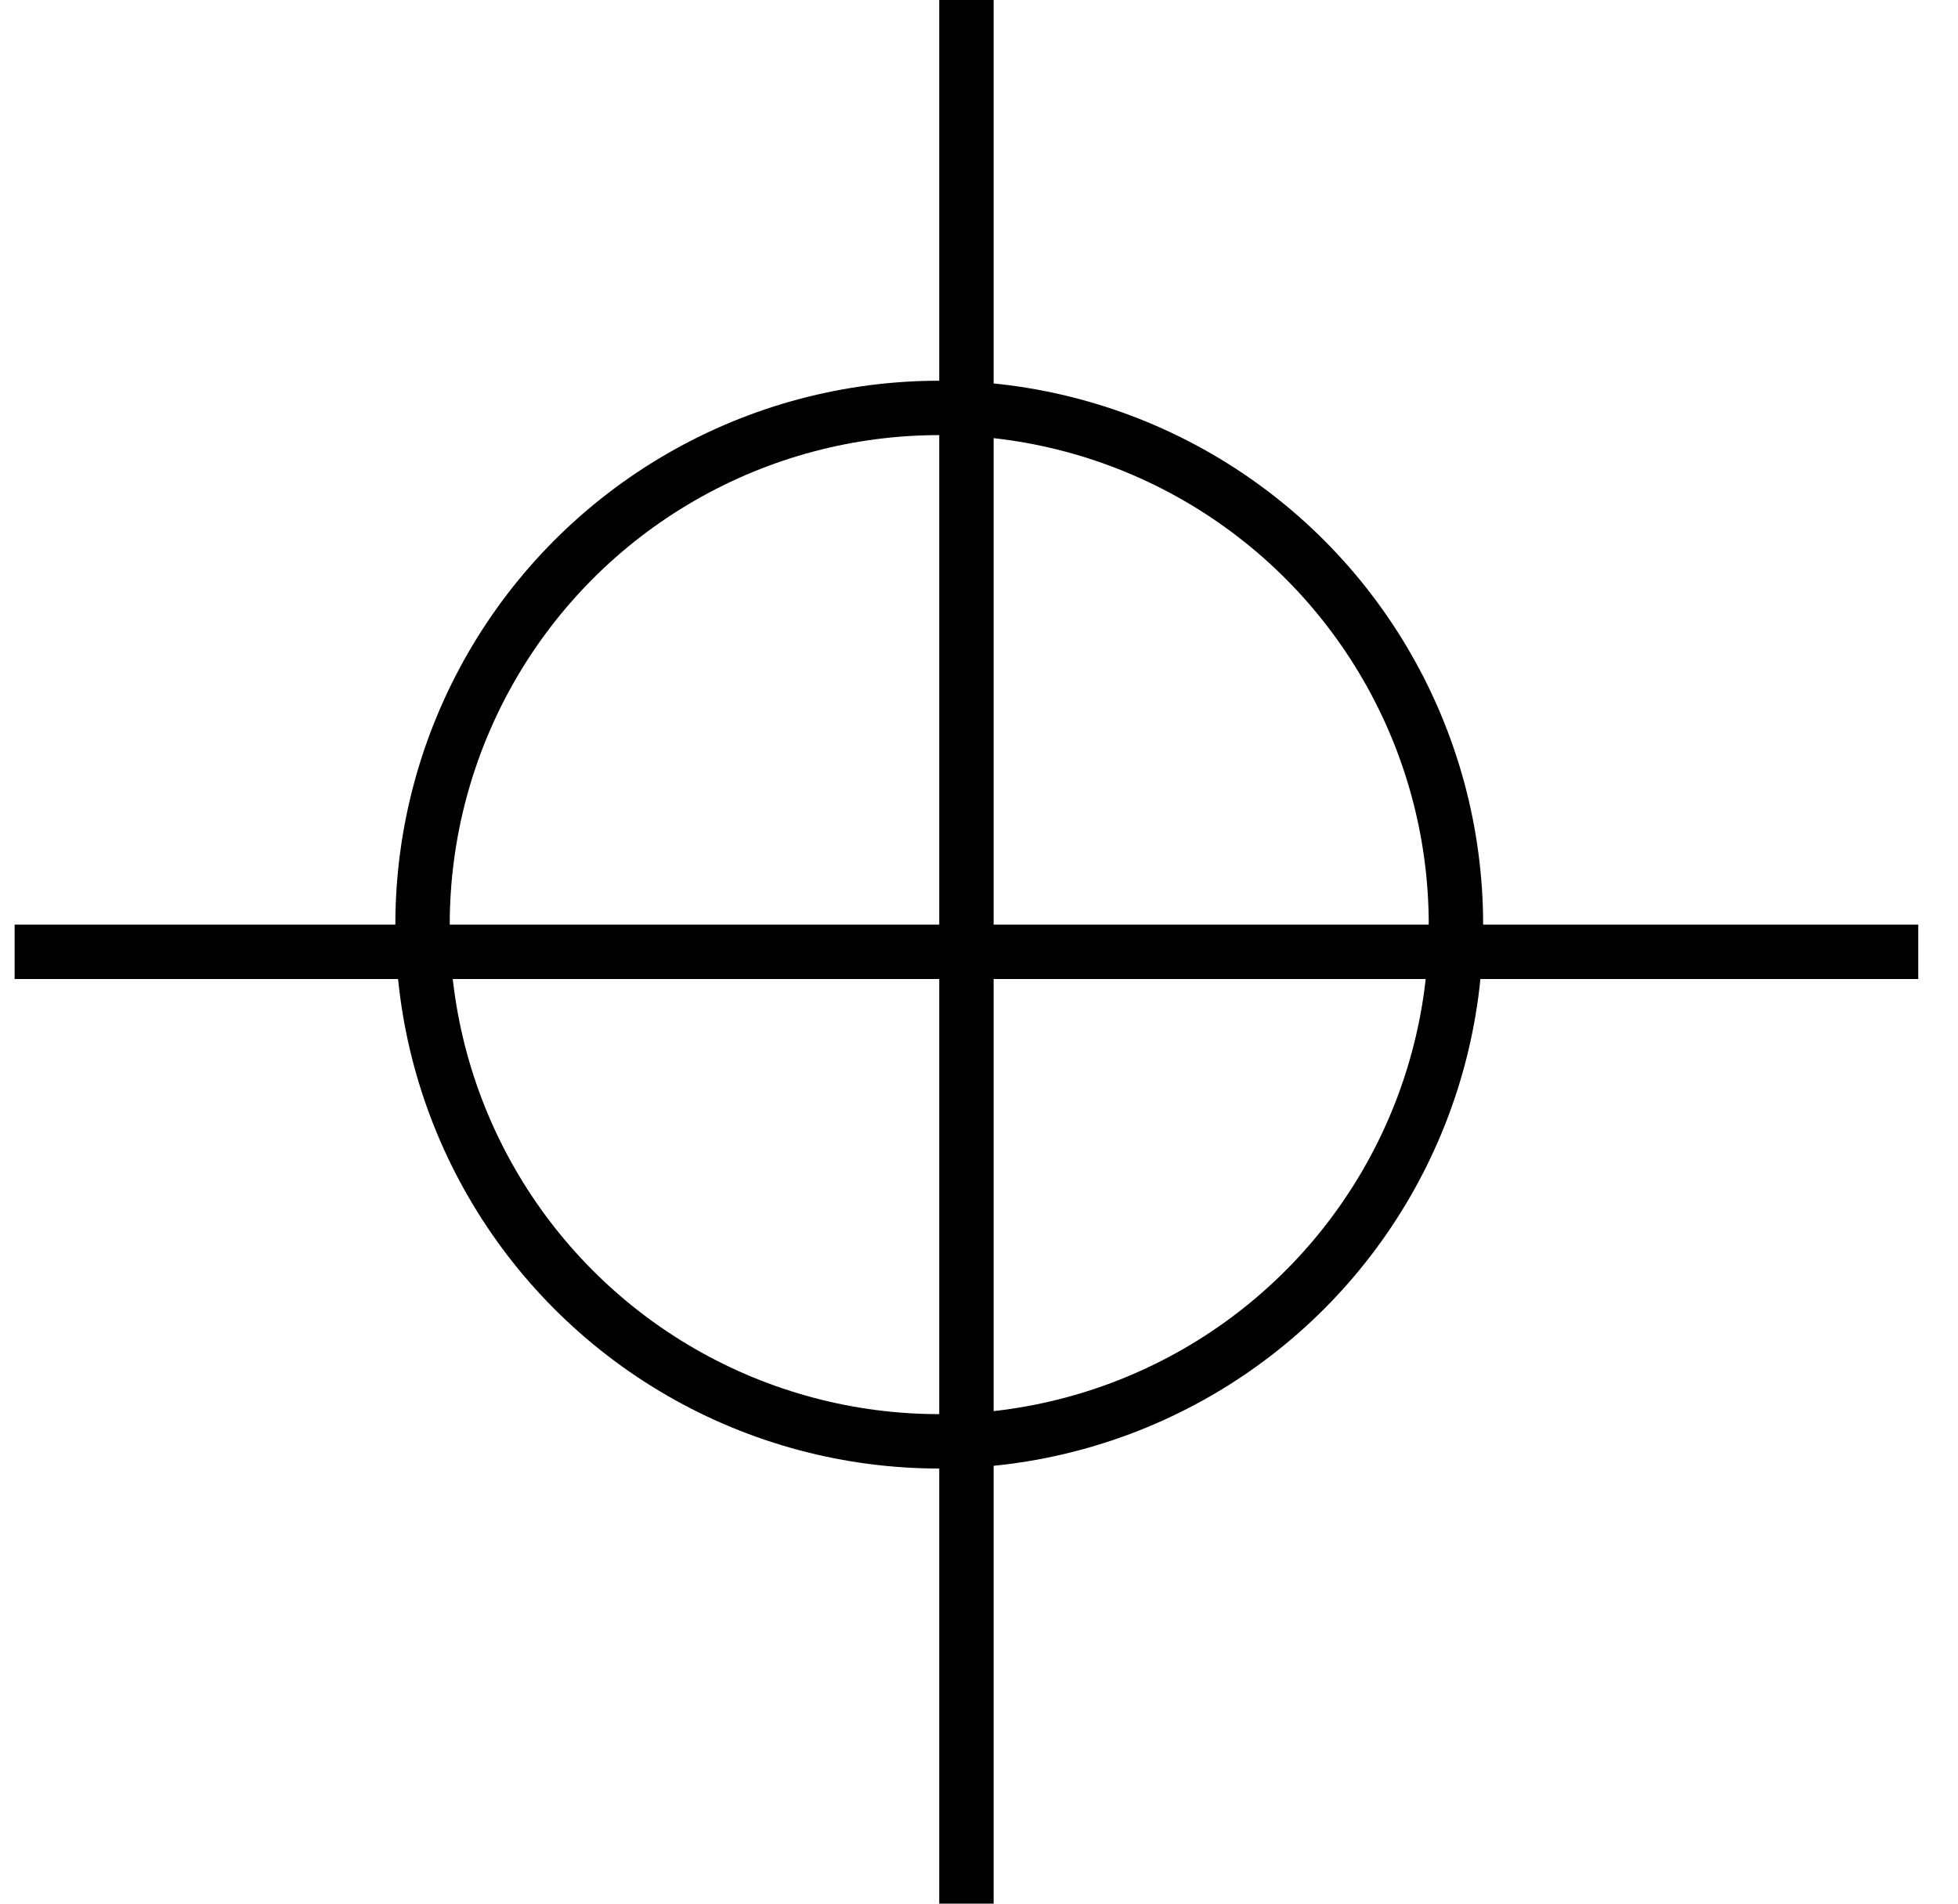<svg width="36" height="35" viewBox="0 0 36 35" fill="none" xmlns="http://www.w3.org/2000/svg">
<circle cx="17.269" cy="17" r="9.5" stroke="black"/>
<line x1="17.769" y1="2.18557e-08" x2="17.769" y2="35" stroke="black"/>
<line x1="35.269" y1="17.5" x2="0.269" y2="17.5" stroke="black"/>
</svg>
